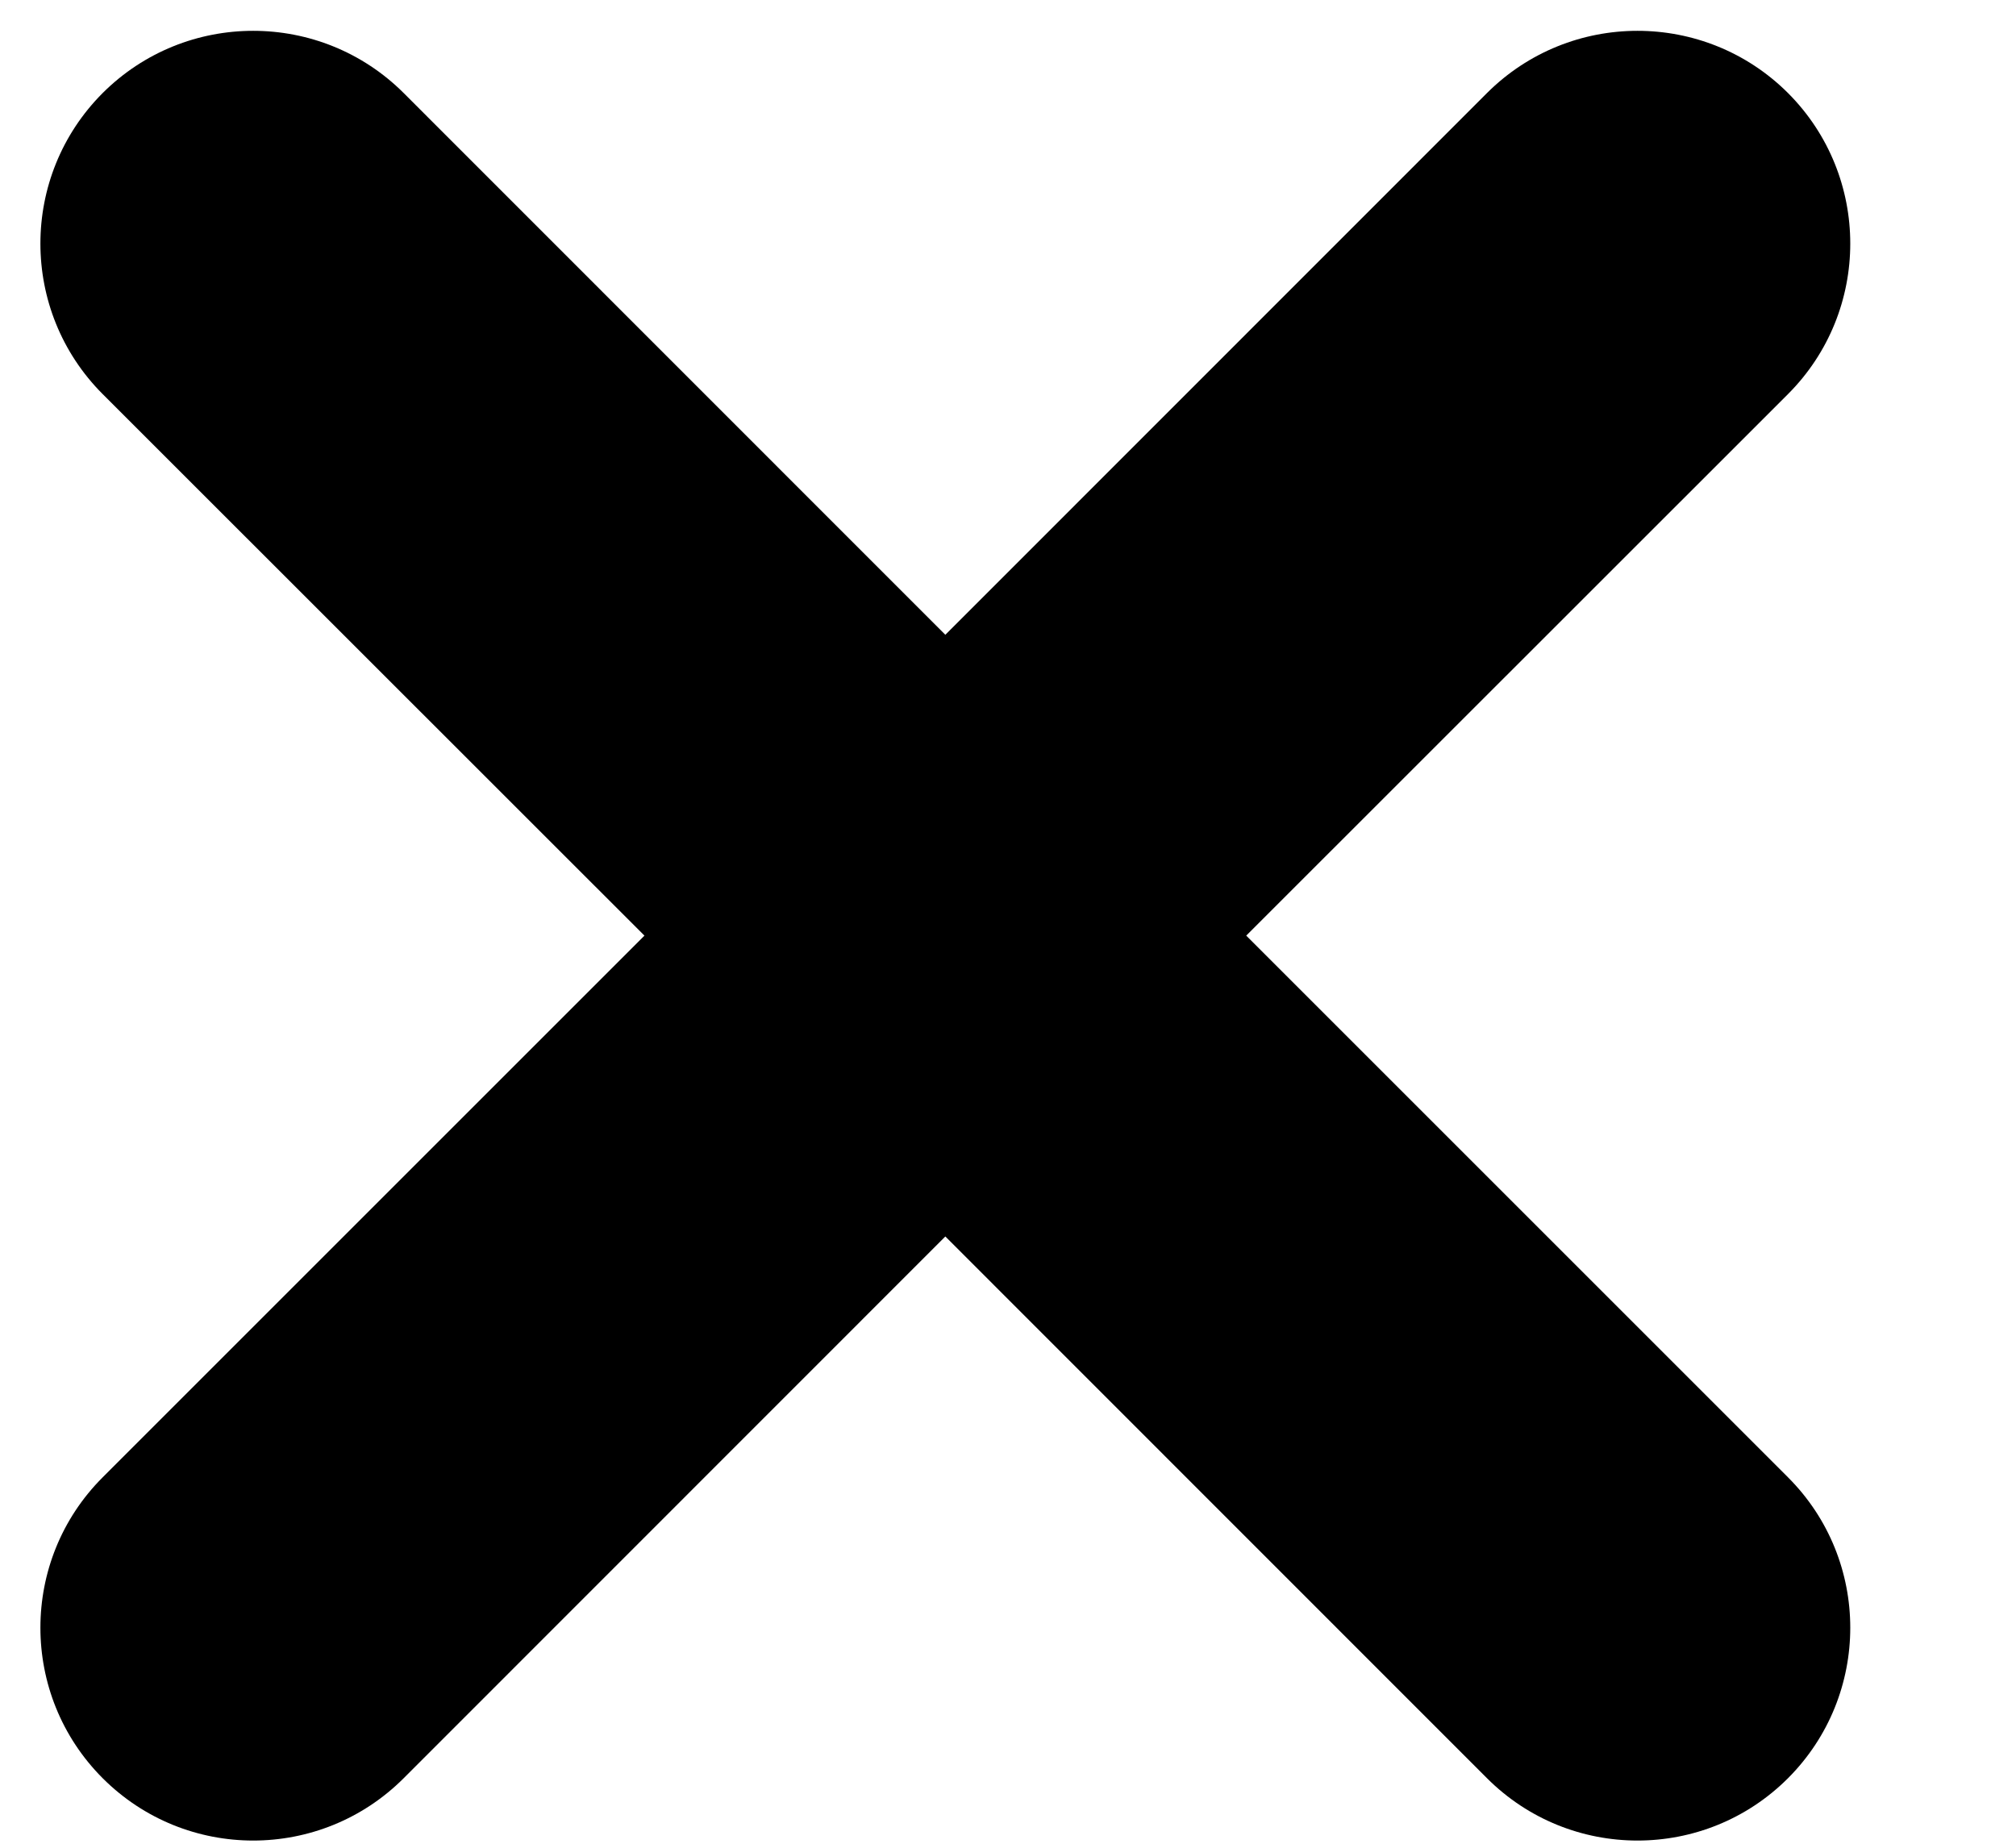 <svg width="12" height="11" viewBox="0 0 12 11" fill="none" xmlns="http://www.w3.org/2000/svg">
<path d="M10.643 0.554C10.148 0.06 9.346 0.06 8.851 0.554L5.627 3.779L2.403 0.554C1.908 0.06 1.106 0.06 0.611 0.554C0.117 1.049 0.117 1.851 0.611 2.346L3.836 5.57L0.611 8.795C0.117 9.289 0.117 10.091 0.611 10.586C1.106 11.081 1.908 11.081 2.403 10.586L5.627 7.361L8.851 10.586C9.346 11.081 10.148 11.081 10.643 10.586C11.137 10.091 11.137 9.289 10.643 8.795L7.418 5.57L10.643 2.346C11.137 1.851 11.137 1.049 10.643 0.554Z" fill="black"/>
</svg>
